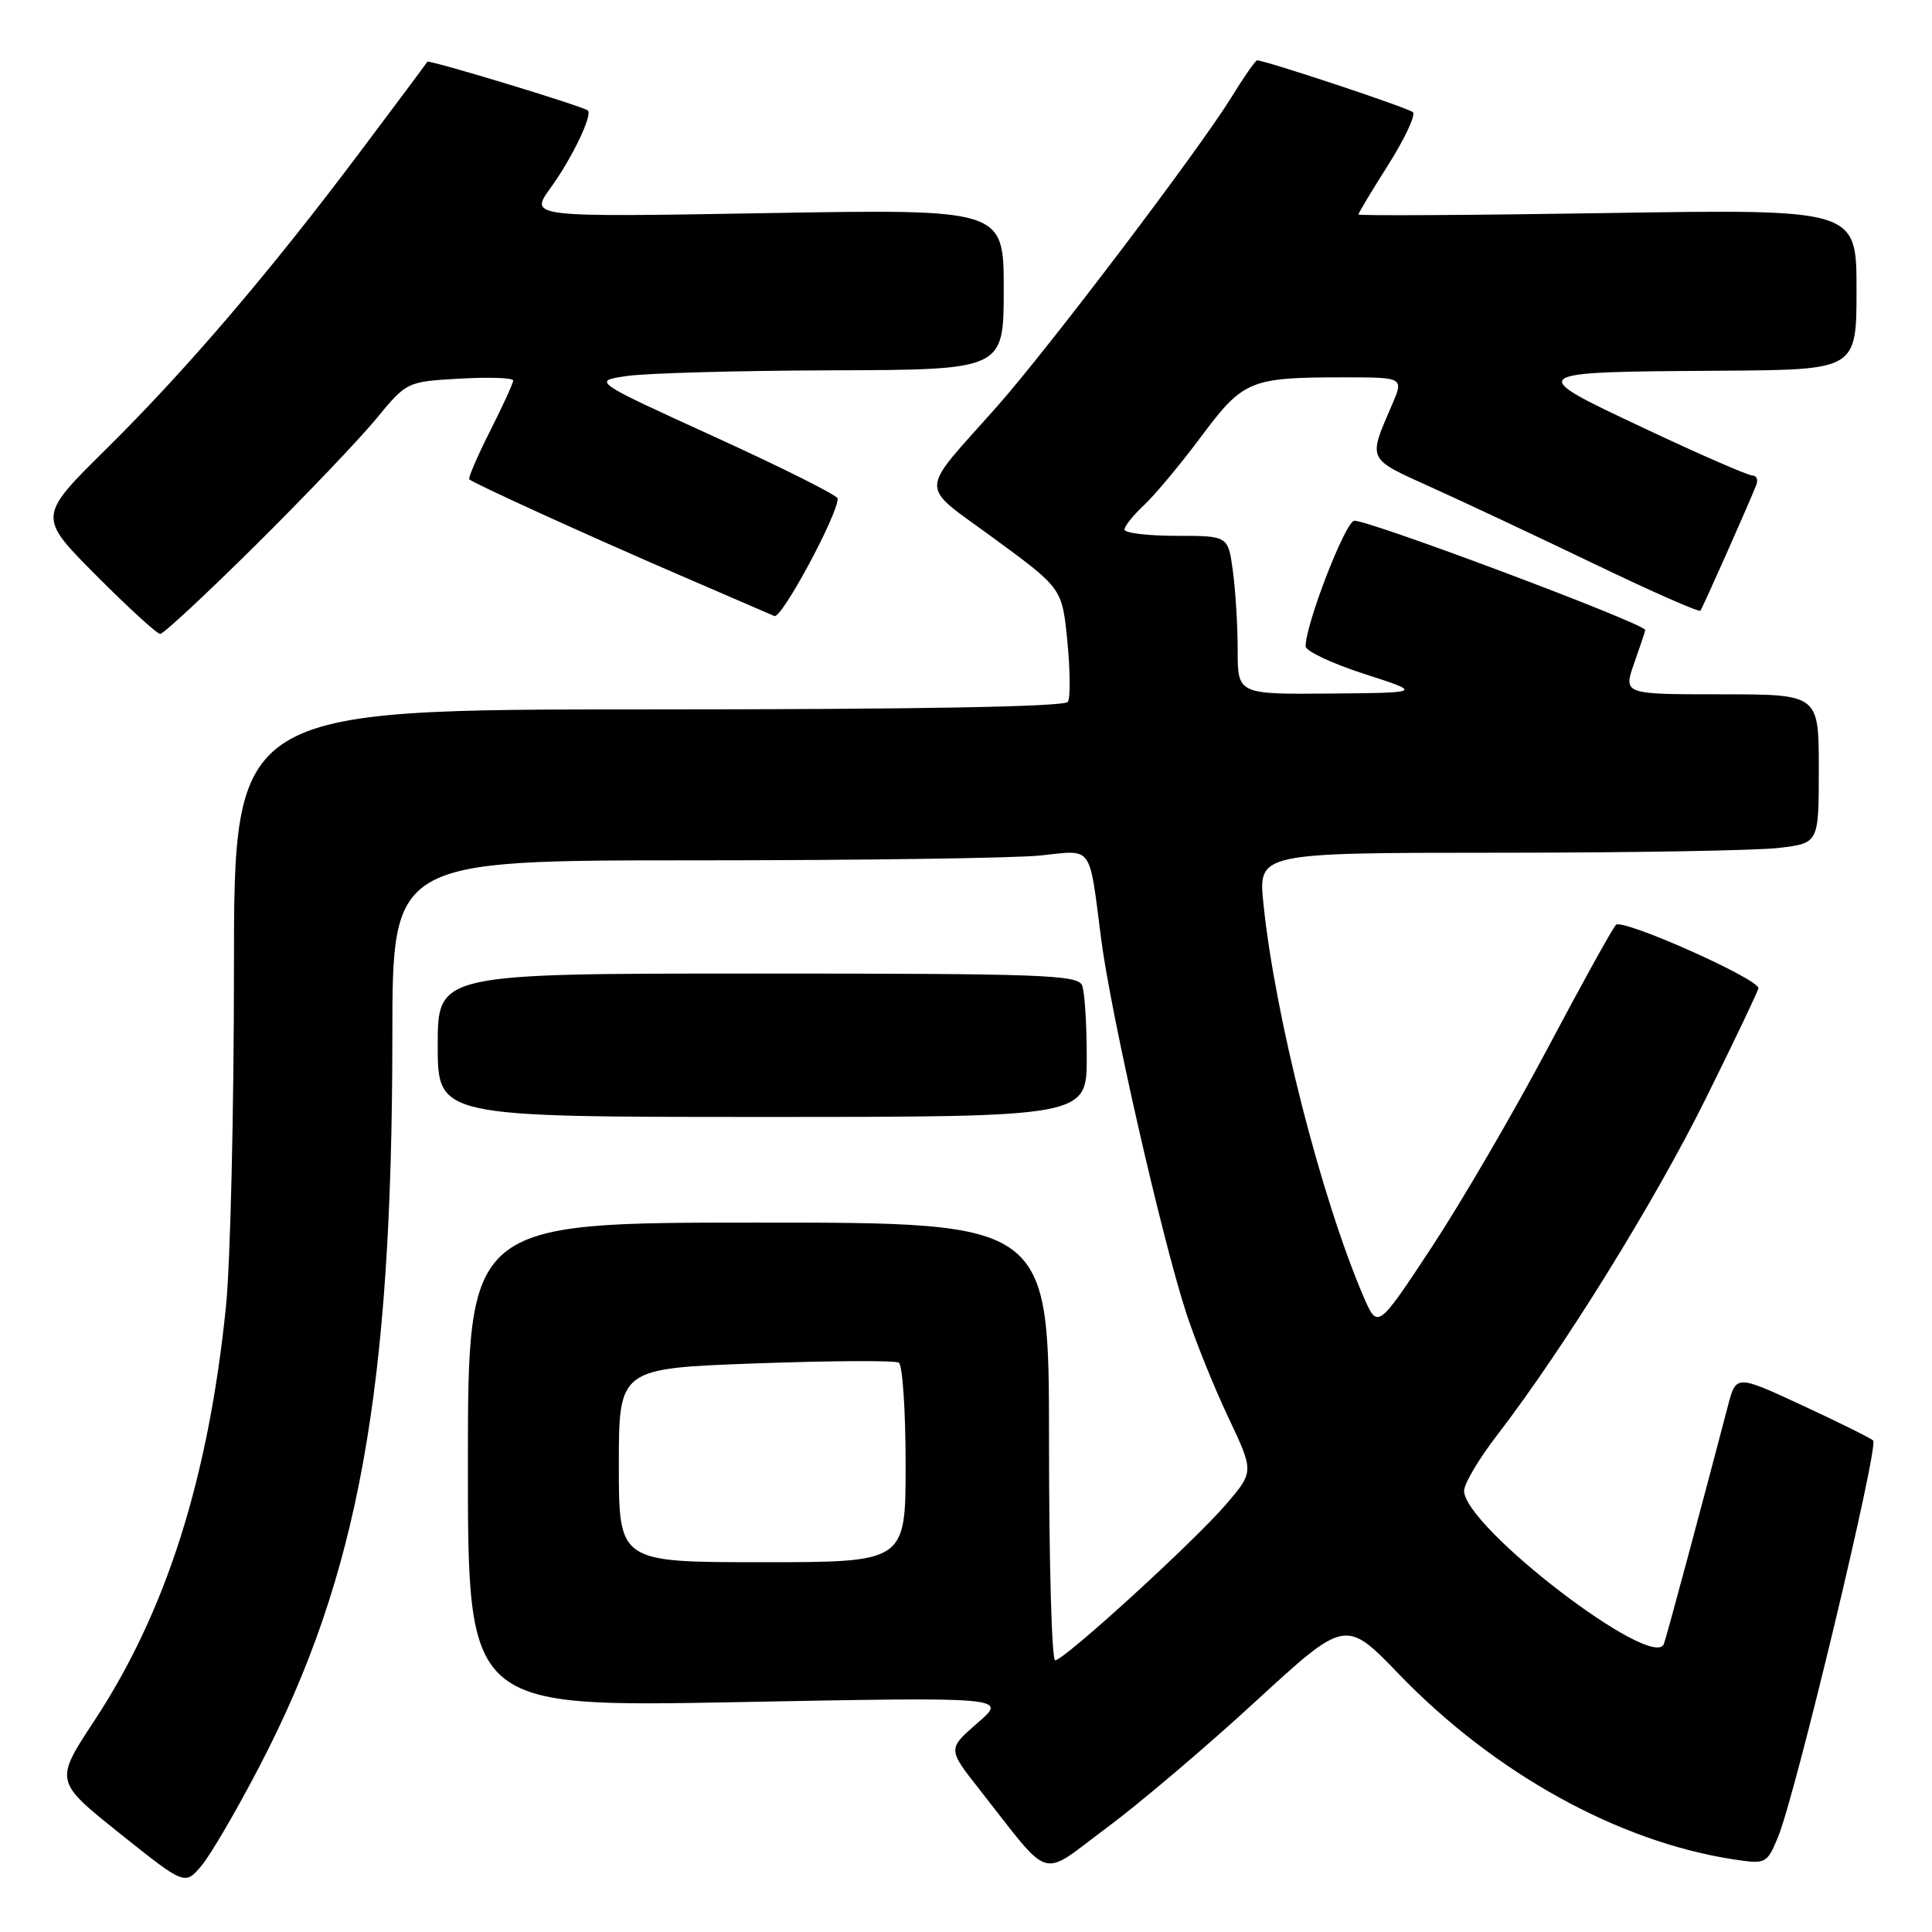 <?xml version="1.0" encoding="UTF-8" standalone="no"?>
<!DOCTYPE svg PUBLIC "-//W3C//DTD SVG 1.1//EN" "http://www.w3.org/Graphics/SVG/1.1/DTD/svg11.dtd" >
<svg xmlns="http://www.w3.org/2000/svg" xmlns:xlink="http://www.w3.org/1999/xlink" version="1.1" viewBox="0 0 256 256">
 <g >
 <path fill="currentColor"
d=" M 34.43 233.96 C 47.52 208.78 51.97 184.22 51.99 137.25 C 52.00 114.00 52.00 114.00 91.85 114.00 C 113.77 114.00 134.46 113.71 137.83 113.36 C 144.91 112.62 144.27 111.74 145.92 124.50 C 147.22 134.53 153.92 163.98 157.19 174.00 C 158.35 177.57 160.84 183.76 162.73 187.75 C 166.16 195.00 166.16 195.00 162.53 199.25 C 158.34 204.17 141.00 220.00 139.81 220.00 C 139.36 220.00 139.00 206.95 139.00 191.00 C 139.00 162.00 139.00 162.00 100.50 162.00 C 62.00 162.00 62.00 162.00 62.00 194.11 C 62.00 226.22 62.00 226.22 97.75 225.54 C 133.50 224.86 133.50 224.86 129.53 228.30 C 125.56 231.75 125.56 231.75 129.79 237.12 C 139.51 249.47 137.62 248.90 146.58 242.24 C 150.94 239.01 159.85 231.45 166.39 225.43 C 178.29 214.50 178.29 214.50 185.39 221.86 C 198.08 235.01 214.51 244.08 229.79 246.39 C 234.00 247.02 234.12 246.96 235.60 243.41 C 237.89 237.93 249.00 191.59 248.20 190.87 C 247.81 190.53 243.57 188.42 238.77 186.20 C 230.04 182.15 230.04 182.15 228.95 186.32 C 225.59 199.16 220.89 216.68 220.48 217.81 C 219.14 221.58 194.00 202.32 194.00 197.53 C 194.00 196.60 195.98 193.27 198.41 190.12 C 207.18 178.72 219.27 159.21 226.06 145.49 C 229.88 137.78 233.00 131.23 233.00 130.94 C 233.00 129.68 214.95 121.65 214.12 122.55 C 213.63 123.07 209.54 130.47 205.02 139.00 C 200.50 147.53 193.59 159.37 189.67 165.32 C 182.54 176.13 182.54 176.13 180.68 171.82 C 175.06 158.72 168.95 134.73 167.41 119.73 C 166.72 113.00 166.72 113.00 198.61 112.99 C 216.15 112.99 232.86 112.70 235.75 112.35 C 241.00 111.72 241.00 111.72 241.00 101.86 C 241.00 92.00 241.00 92.00 228.04 92.00 C 215.09 92.00 215.09 92.00 216.54 87.87 C 217.34 85.61 218.00 83.63 218.00 83.48 C 218.00 82.65 181.66 69.00 179.46 69.00 C 178.31 69.00 173.00 82.68 173.00 85.64 C 173.00 86.27 176.49 87.91 180.75 89.29 C 188.50 91.79 188.50 91.79 176.25 91.90 C 164.00 92.00 164.00 92.00 164.00 86.14 C 164.00 82.92 163.71 78.19 163.36 75.64 C 162.73 71.00 162.73 71.00 155.86 71.00 C 152.09 71.00 149.00 70.63 149.00 70.17 C 149.00 69.72 150.17 68.26 151.60 66.92 C 153.03 65.59 156.43 61.51 159.15 57.86 C 164.75 50.36 165.62 50.00 178.14 50.00 C 186.03 50.00 186.03 50.00 184.40 53.75 C 181.26 61.03 181.10 60.71 189.63 64.56 C 193.96 66.51 203.69 71.09 211.25 74.72 C 218.81 78.36 225.14 81.15 225.31 80.92 C 225.63 80.51 231.77 66.68 232.72 64.25 C 232.99 63.56 232.75 63.00 232.18 63.00 C 231.61 63.00 225.17 60.19 217.87 56.75 C 201.96 49.26 201.92 49.29 228.25 49.12 C 246.00 49.00 246.00 49.00 246.00 38.35 C 246.00 27.71 246.00 27.71 213.00 28.23 C 194.85 28.52 180.00 28.60 180.00 28.42 C 180.00 28.23 181.78 25.26 183.97 21.81 C 186.15 18.36 187.61 15.23 187.22 14.87 C 186.60 14.29 167.68 8.00 166.57 8.00 C 166.35 8.00 164.81 10.22 163.14 12.93 C 158.92 19.79 138.91 46.19 132.12 53.85 C 121.56 65.77 121.59 63.91 131.83 71.43 C 140.74 77.97 140.74 77.97 141.43 84.98 C 141.81 88.84 141.84 92.45 141.50 93.00 C 141.10 93.65 121.57 94.00 85.94 94.00 C 31.00 94.00 31.00 94.00 31.00 128.39 C 31.00 147.31 30.52 167.45 29.94 173.14 C 27.62 195.90 22.02 213.53 12.53 227.96 C 7.22 236.02 7.22 236.02 15.86 242.93 C 24.50 249.83 24.50 249.83 26.71 247.20 C 27.93 245.75 31.40 239.79 34.43 233.96 Z  M 144.00 140.08 C 144.00 135.73 143.73 131.45 143.39 130.58 C 142.85 129.17 138.13 129.00 100.39 129.00 C 58.00 129.00 58.00 129.00 58.00 138.50 C 58.00 148.00 58.00 148.00 101.00 148.00 C 144.00 148.00 144.00 148.00 144.00 140.08 Z  M 33.86 72.25 C 40.38 65.79 47.55 58.27 49.81 55.54 C 53.90 50.57 53.90 50.57 60.95 50.17 C 64.83 49.95 68.00 50.06 68.00 50.42 C 68.00 50.77 66.62 53.79 64.93 57.13 C 63.25 60.47 62.01 63.34 62.18 63.51 C 62.72 64.04 77.86 70.94 90.00 76.18 C 96.33 78.91 102.00 81.36 102.61 81.63 C 103.56 82.04 111.00 68.23 111.00 66.06 C 111.00 65.65 103.69 61.99 94.75 57.91 C 78.50 50.50 78.50 50.50 83.00 49.83 C 85.47 49.45 97.74 49.11 110.25 49.07 C 133.00 49.00 133.00 49.00 133.00 38.35 C 133.00 27.70 133.00 27.70 101.57 28.24 C 70.15 28.78 70.15 28.78 72.93 24.93 C 75.78 21.01 78.58 15.18 77.88 14.63 C 77.13 14.04 56.80 7.87 56.62 8.18 C 56.53 8.36 52.56 13.68 47.81 20.00 C 35.80 36.01 24.74 48.95 14.09 59.48 C 5.00 68.46 5.00 68.46 12.73 76.23 C 16.98 80.50 20.80 84.00 21.23 84.00 C 21.66 84.00 27.34 78.71 33.86 72.25 Z  M 82.00 194.16 C 82.00 181.32 82.00 181.32 100.10 180.66 C 110.05 180.30 118.60 180.25 119.10 180.56 C 119.59 180.87 120.00 186.94 120.00 194.06 C 120.00 207.00 120.00 207.00 101.00 207.00 C 82.00 207.00 82.00 207.00 82.00 194.16 Z "/>
</g>
</svg>